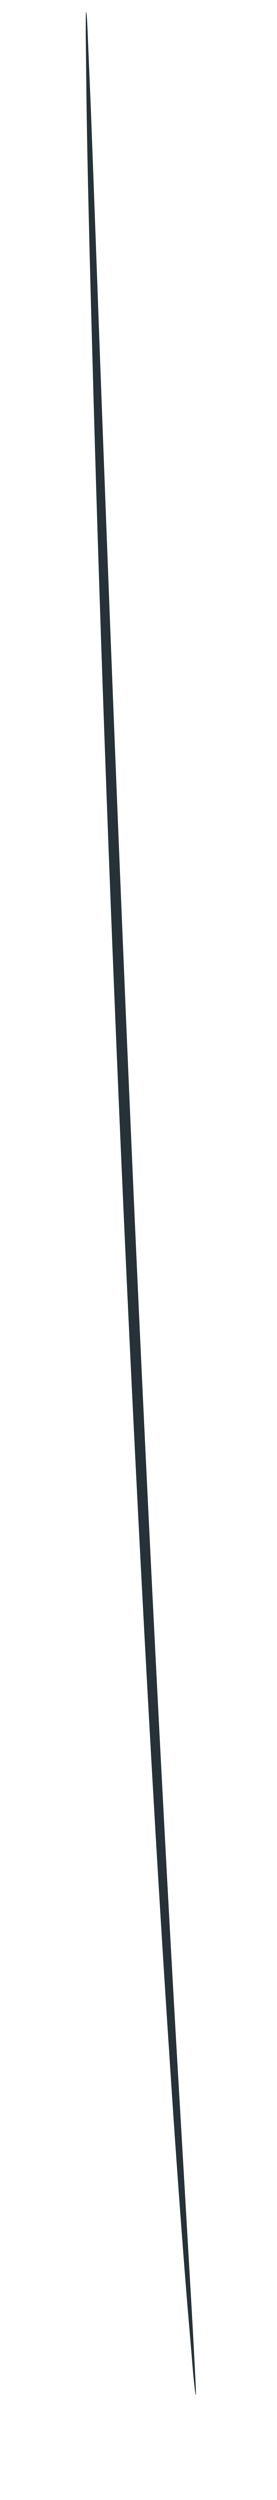 <svg width="2" height="18" viewBox="0 0 2 18" fill="none" xmlns="http://www.w3.org/2000/svg">
<path d="M1.413 17.244C1.41 17.244 1.404 17.184 1.393 17.072C1.383 16.95 1.369 16.784 1.351 16.574C1.316 16.142 1.269 15.515 1.219 14.739C1.116 13.188 0.997 11.045 0.89 8.674C0.784 6.303 0.71 4.156 0.668 2.601C0.646 1.823 0.631 1.195 0.625 0.76C0.622 0.55 0.621 0.382 0.619 0.26C0.619 0.146 0.619 0.086 0.622 0.086C0.625 0.086 0.63 0.146 0.634 0.26C0.639 0.384 0.646 0.55 0.655 0.76C0.672 1.205 0.695 1.831 0.723 2.601C0.781 4.156 0.863 6.301 0.968 8.672C1.074 11.041 1.185 13.186 1.274 14.737C1.319 15.505 1.355 16.13 1.381 16.574C1.393 16.784 1.402 16.95 1.408 17.074C1.414 17.184 1.416 17.244 1.413 17.244Z" fill="#263238"/>
</svg>
